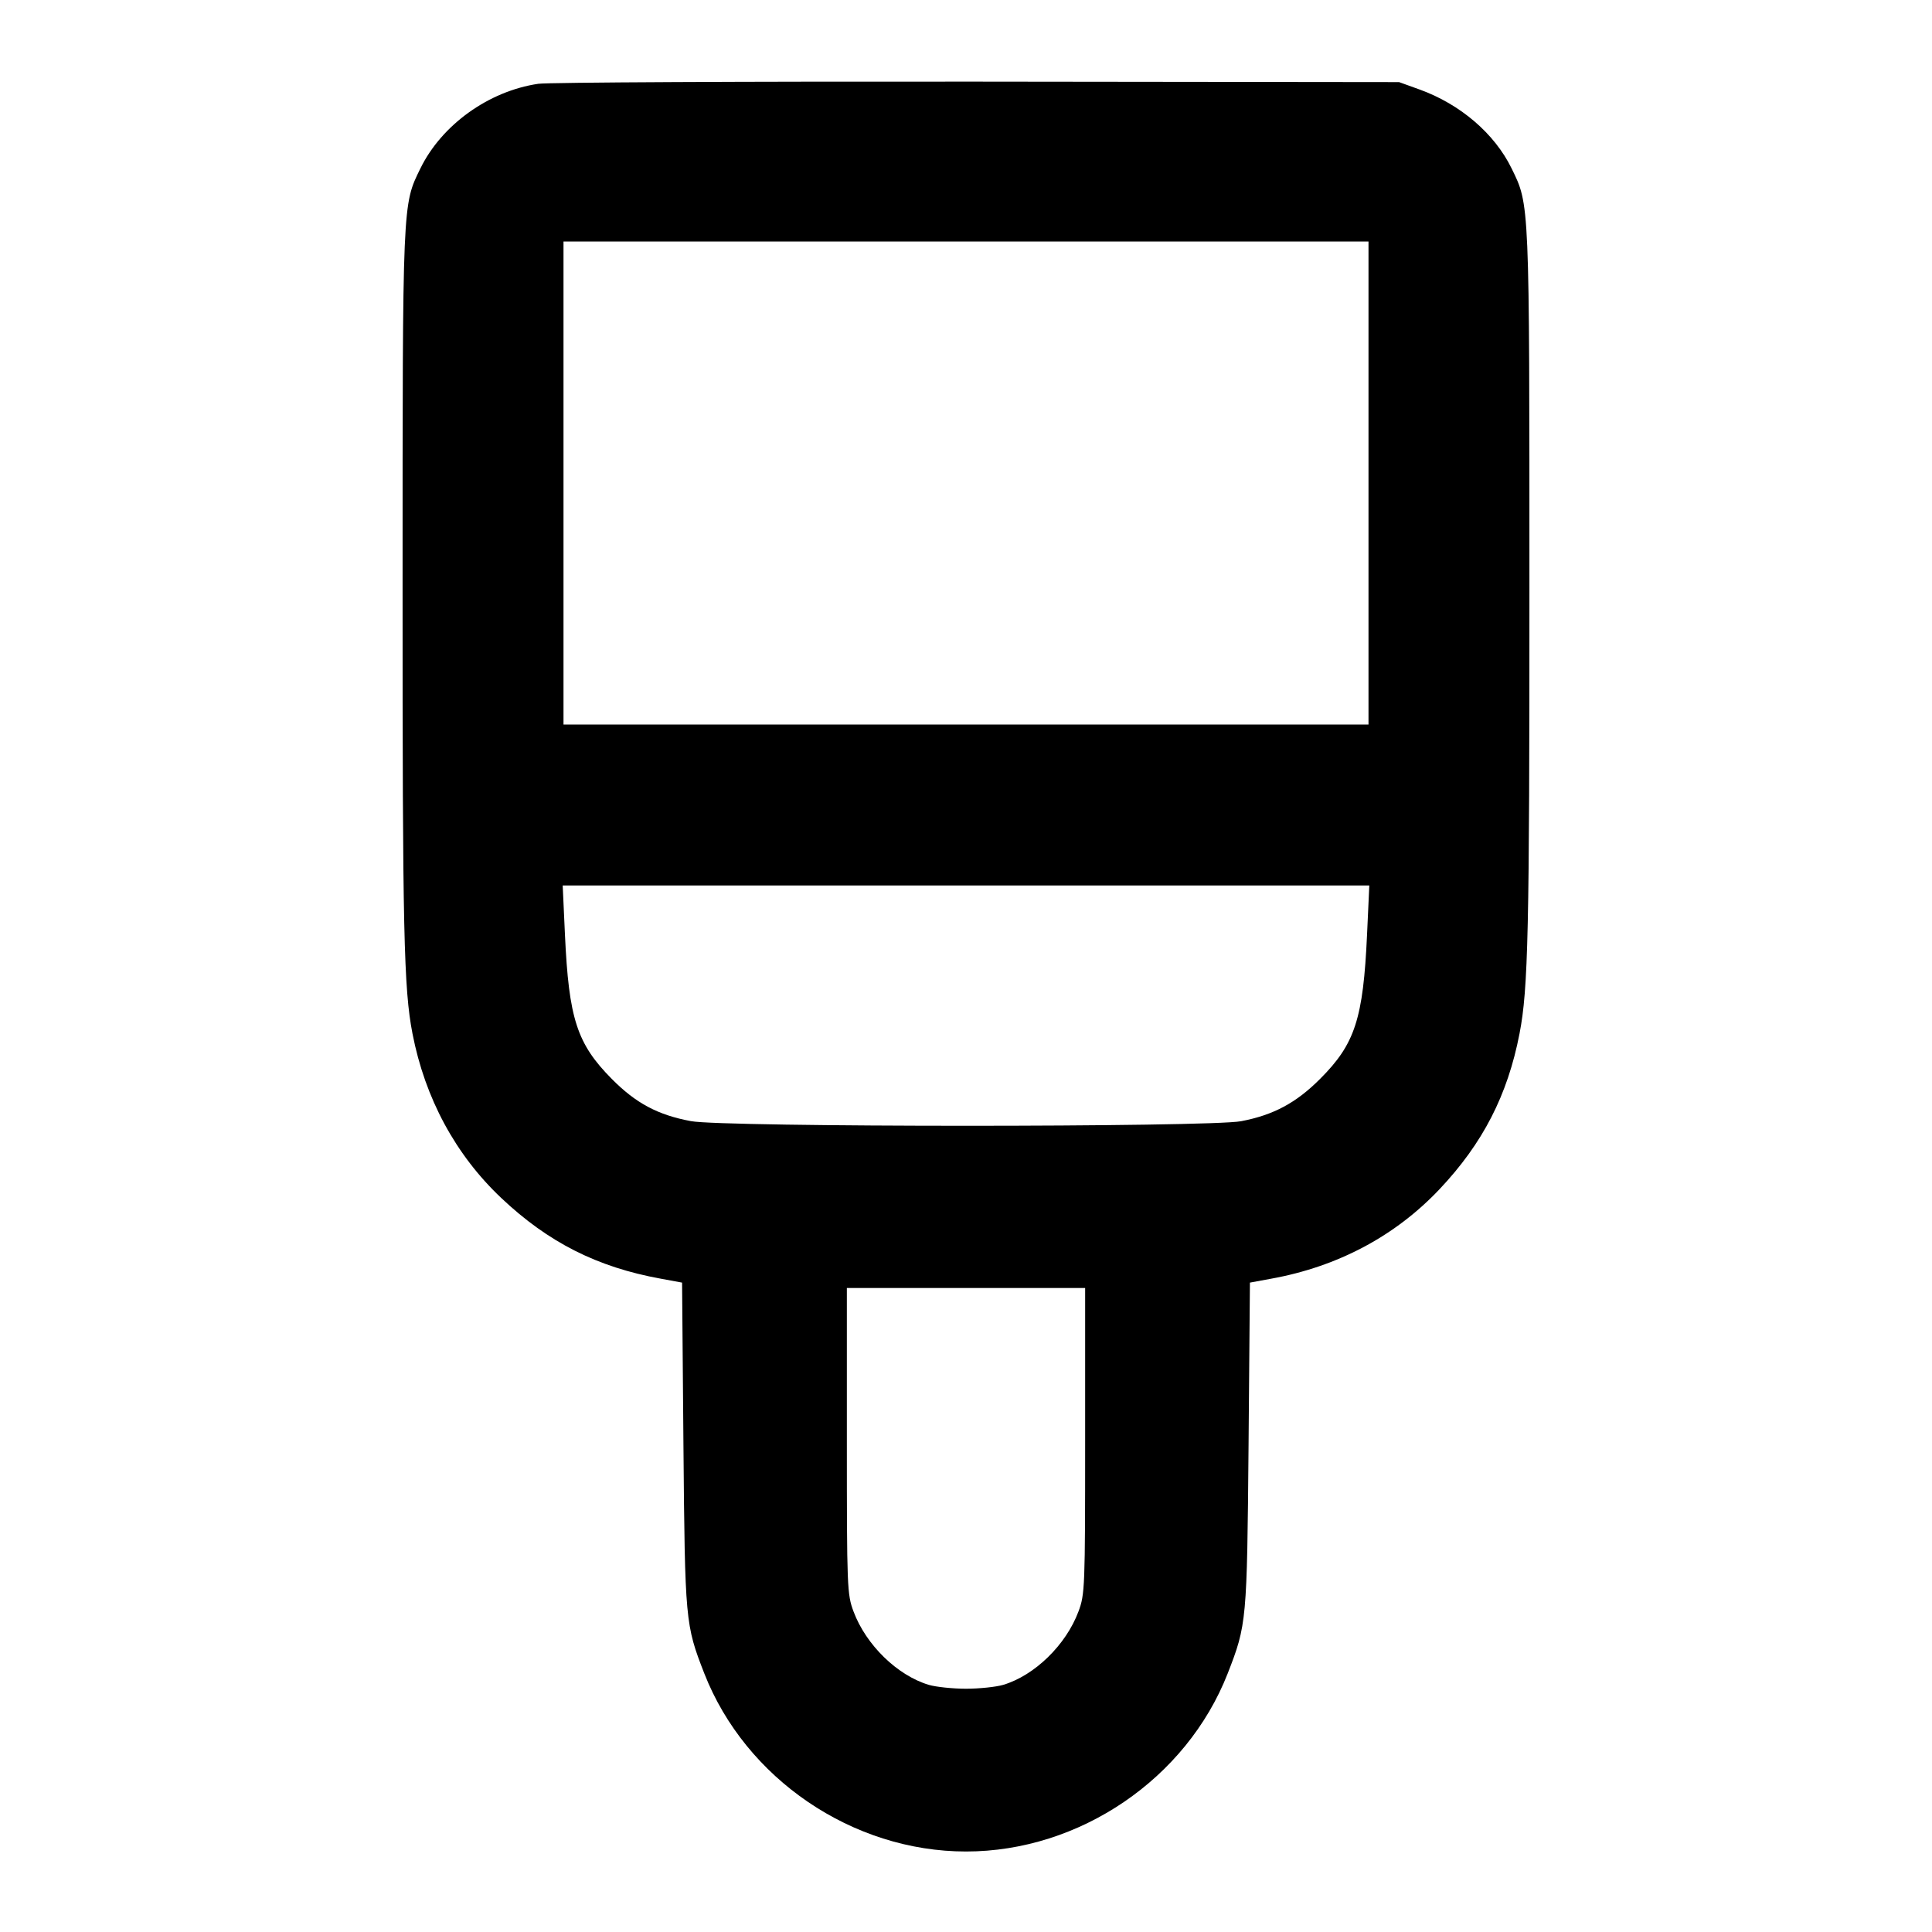 <svg width="24" height="24" viewBox="0 0 24 24" fill="none" xmlns="http://www.w3.org/2000/svg"><path d="M6.686 1.041 C 6.070 1.132,5.487 1.551,5.222 2.093 C 4.999 2.549,5.001 2.480,5.001 7.300 C 5.000 11.568,5.016 12.285,5.124 12.840 C 5.280 13.644,5.659 14.346,6.228 14.883 C 6.810 15.433,7.419 15.741,8.207 15.884 L 8.473 15.933 8.490 17.956 C 8.509 20.141,8.513 20.182,8.749 20.788 C 9.261 22.096,10.589 23.000,12.000 23.000 C 13.411 23.000,14.739 22.096,15.251 20.788 C 15.487 20.182,15.491 20.141,15.510 17.956 L 15.527 15.933 15.793 15.884 C 16.620 15.734,17.333 15.354,17.883 14.772 C 18.420 14.203,18.728 13.605,18.876 12.840 C 18.984 12.285,19.000 11.568,18.999 7.300 C 18.999 2.480,19.001 2.549,18.778 2.093 C 18.567 1.660,18.141 1.295,17.635 1.112 L 17.380 1.020 12.140 1.014 C 9.258 1.011,6.804 1.023,6.686 1.041 M17.000 6.000 L 17.000 9.000 12.000 9.000 L 7.000 9.000 7.000 6.000 L 7.000 3.000 12.000 3.000 L 17.000 3.000 17.000 6.000 M16.982 11.610 C 16.934 12.655,16.833 12.968,16.400 13.401 C 16.101 13.701,15.820 13.851,15.418 13.928 C 15.015 14.004,8.984 14.004,8.582 13.927 C 8.170 13.850,7.898 13.704,7.600 13.403 C 7.167 12.966,7.066 12.655,7.018 11.610 L 6.990 11.000 12.000 11.000 L 17.010 11.000 16.982 11.610 M13.480 17.898 C 13.480 19.721,13.477 19.806,13.397 20.019 C 13.242 20.434,12.853 20.813,12.462 20.930 C 12.373 20.956,12.165 20.978,12.000 20.978 C 11.835 20.978,11.627 20.956,11.538 20.930 C 11.147 20.813,10.758 20.434,10.603 20.019 C 10.523 19.806,10.520 19.721,10.520 17.898 L 10.520 16.000 12.000 16.000 L 13.480 16.000 13.480 17.898 " stroke="none" fill-rule="evenodd" fill="black"></path></svg>